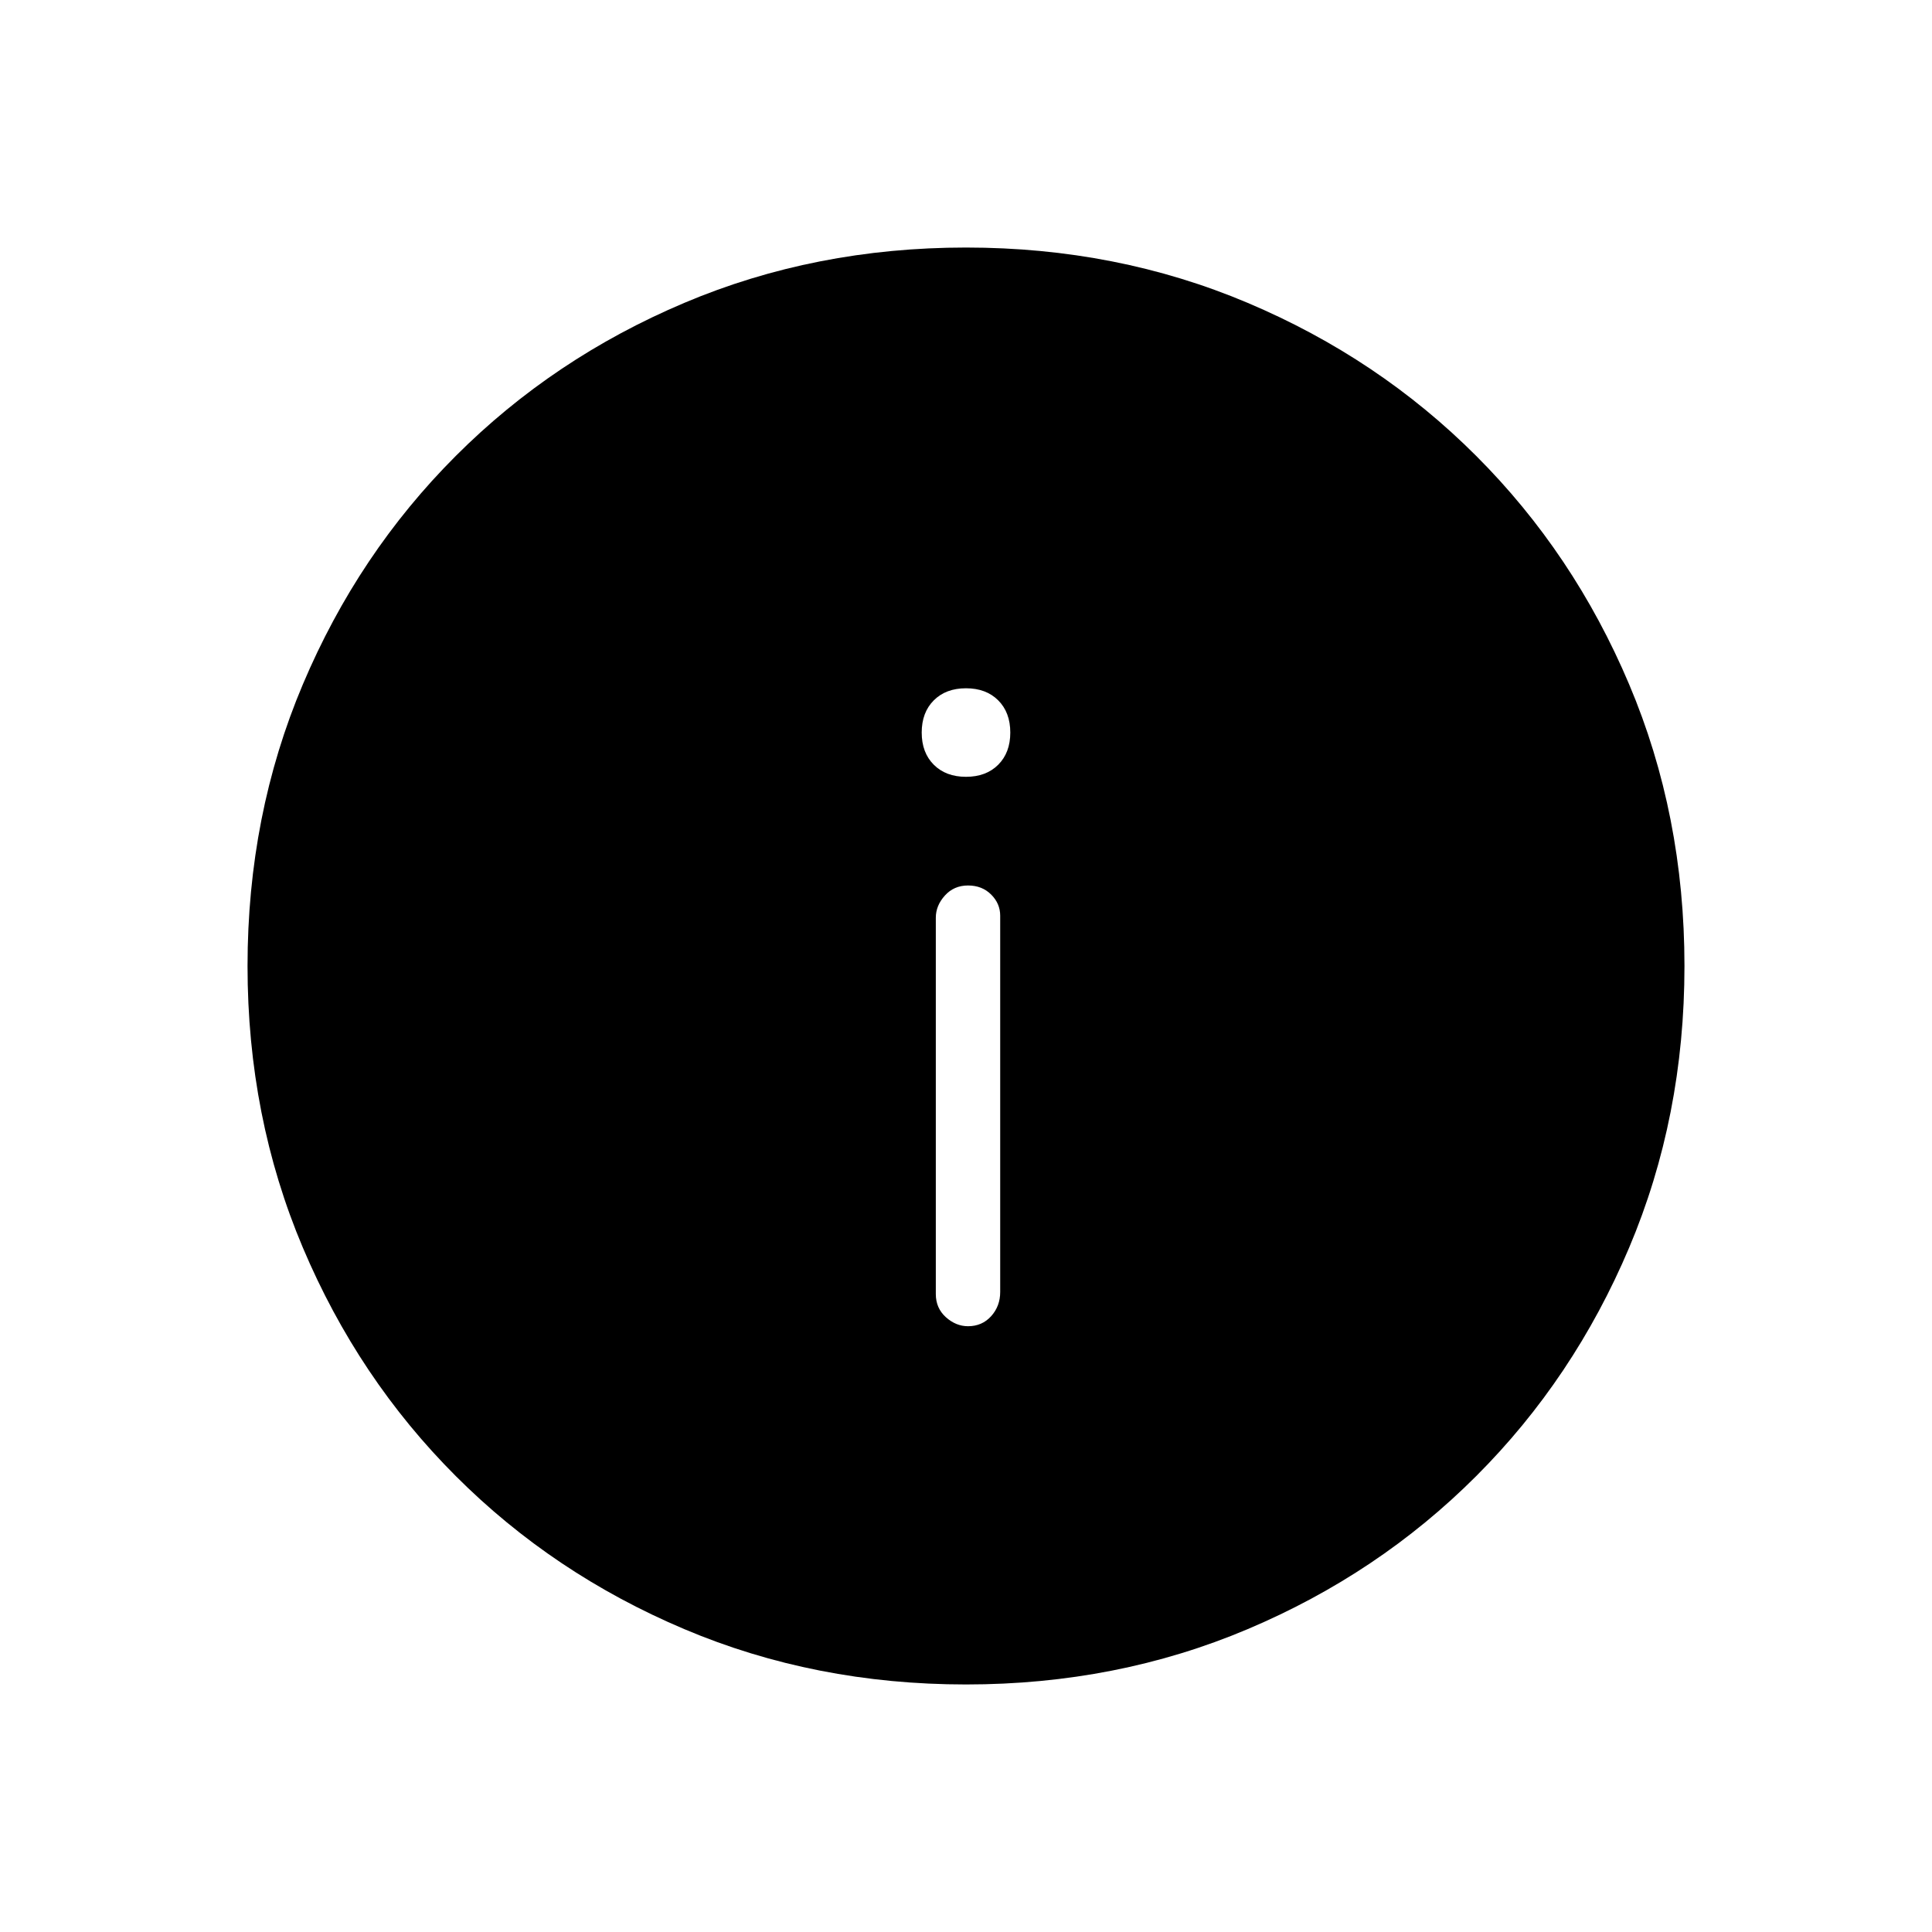 <svg xmlns="http://www.w3.org/2000/svg" height="40" width="40"><path d="M20.042 27.458q.291 0 .479-.208.187-.208.187-.5v-7.792q0-.25-.187-.437-.188-.188-.479-.188-.292 0-.48.209-.187.208-.187.458v7.792q0 .291.208.479.209.187.459.187ZM20 16.083q.417 0 .667-.25.25-.25.25-.666 0-.417-.25-.667-.25-.25-.667-.25-.417 0-.667.25-.25.25-.25.667 0 .416.25.666.25.25.667.25Zm0 18.792q-3.125 0-5.833-1.146-2.709-1.146-4.729-3.167-2.021-2.02-3.167-4.729Q5.125 23.125 5.125 20t1.146-5.833q1.146-2.709 3.167-4.729 2.02-2.021 4.729-3.167Q16.875 5.125 20 5.125t5.833 1.146q2.709 1.146 4.729 3.167 2.021 2.02 3.167 4.729 1.146 2.708 1.146 5.833t-1.146 5.833q-1.146 2.709-3.167 4.729-2.02 2.021-4.729 3.167-2.708 1.146-5.833 1.146Z"/></svg>